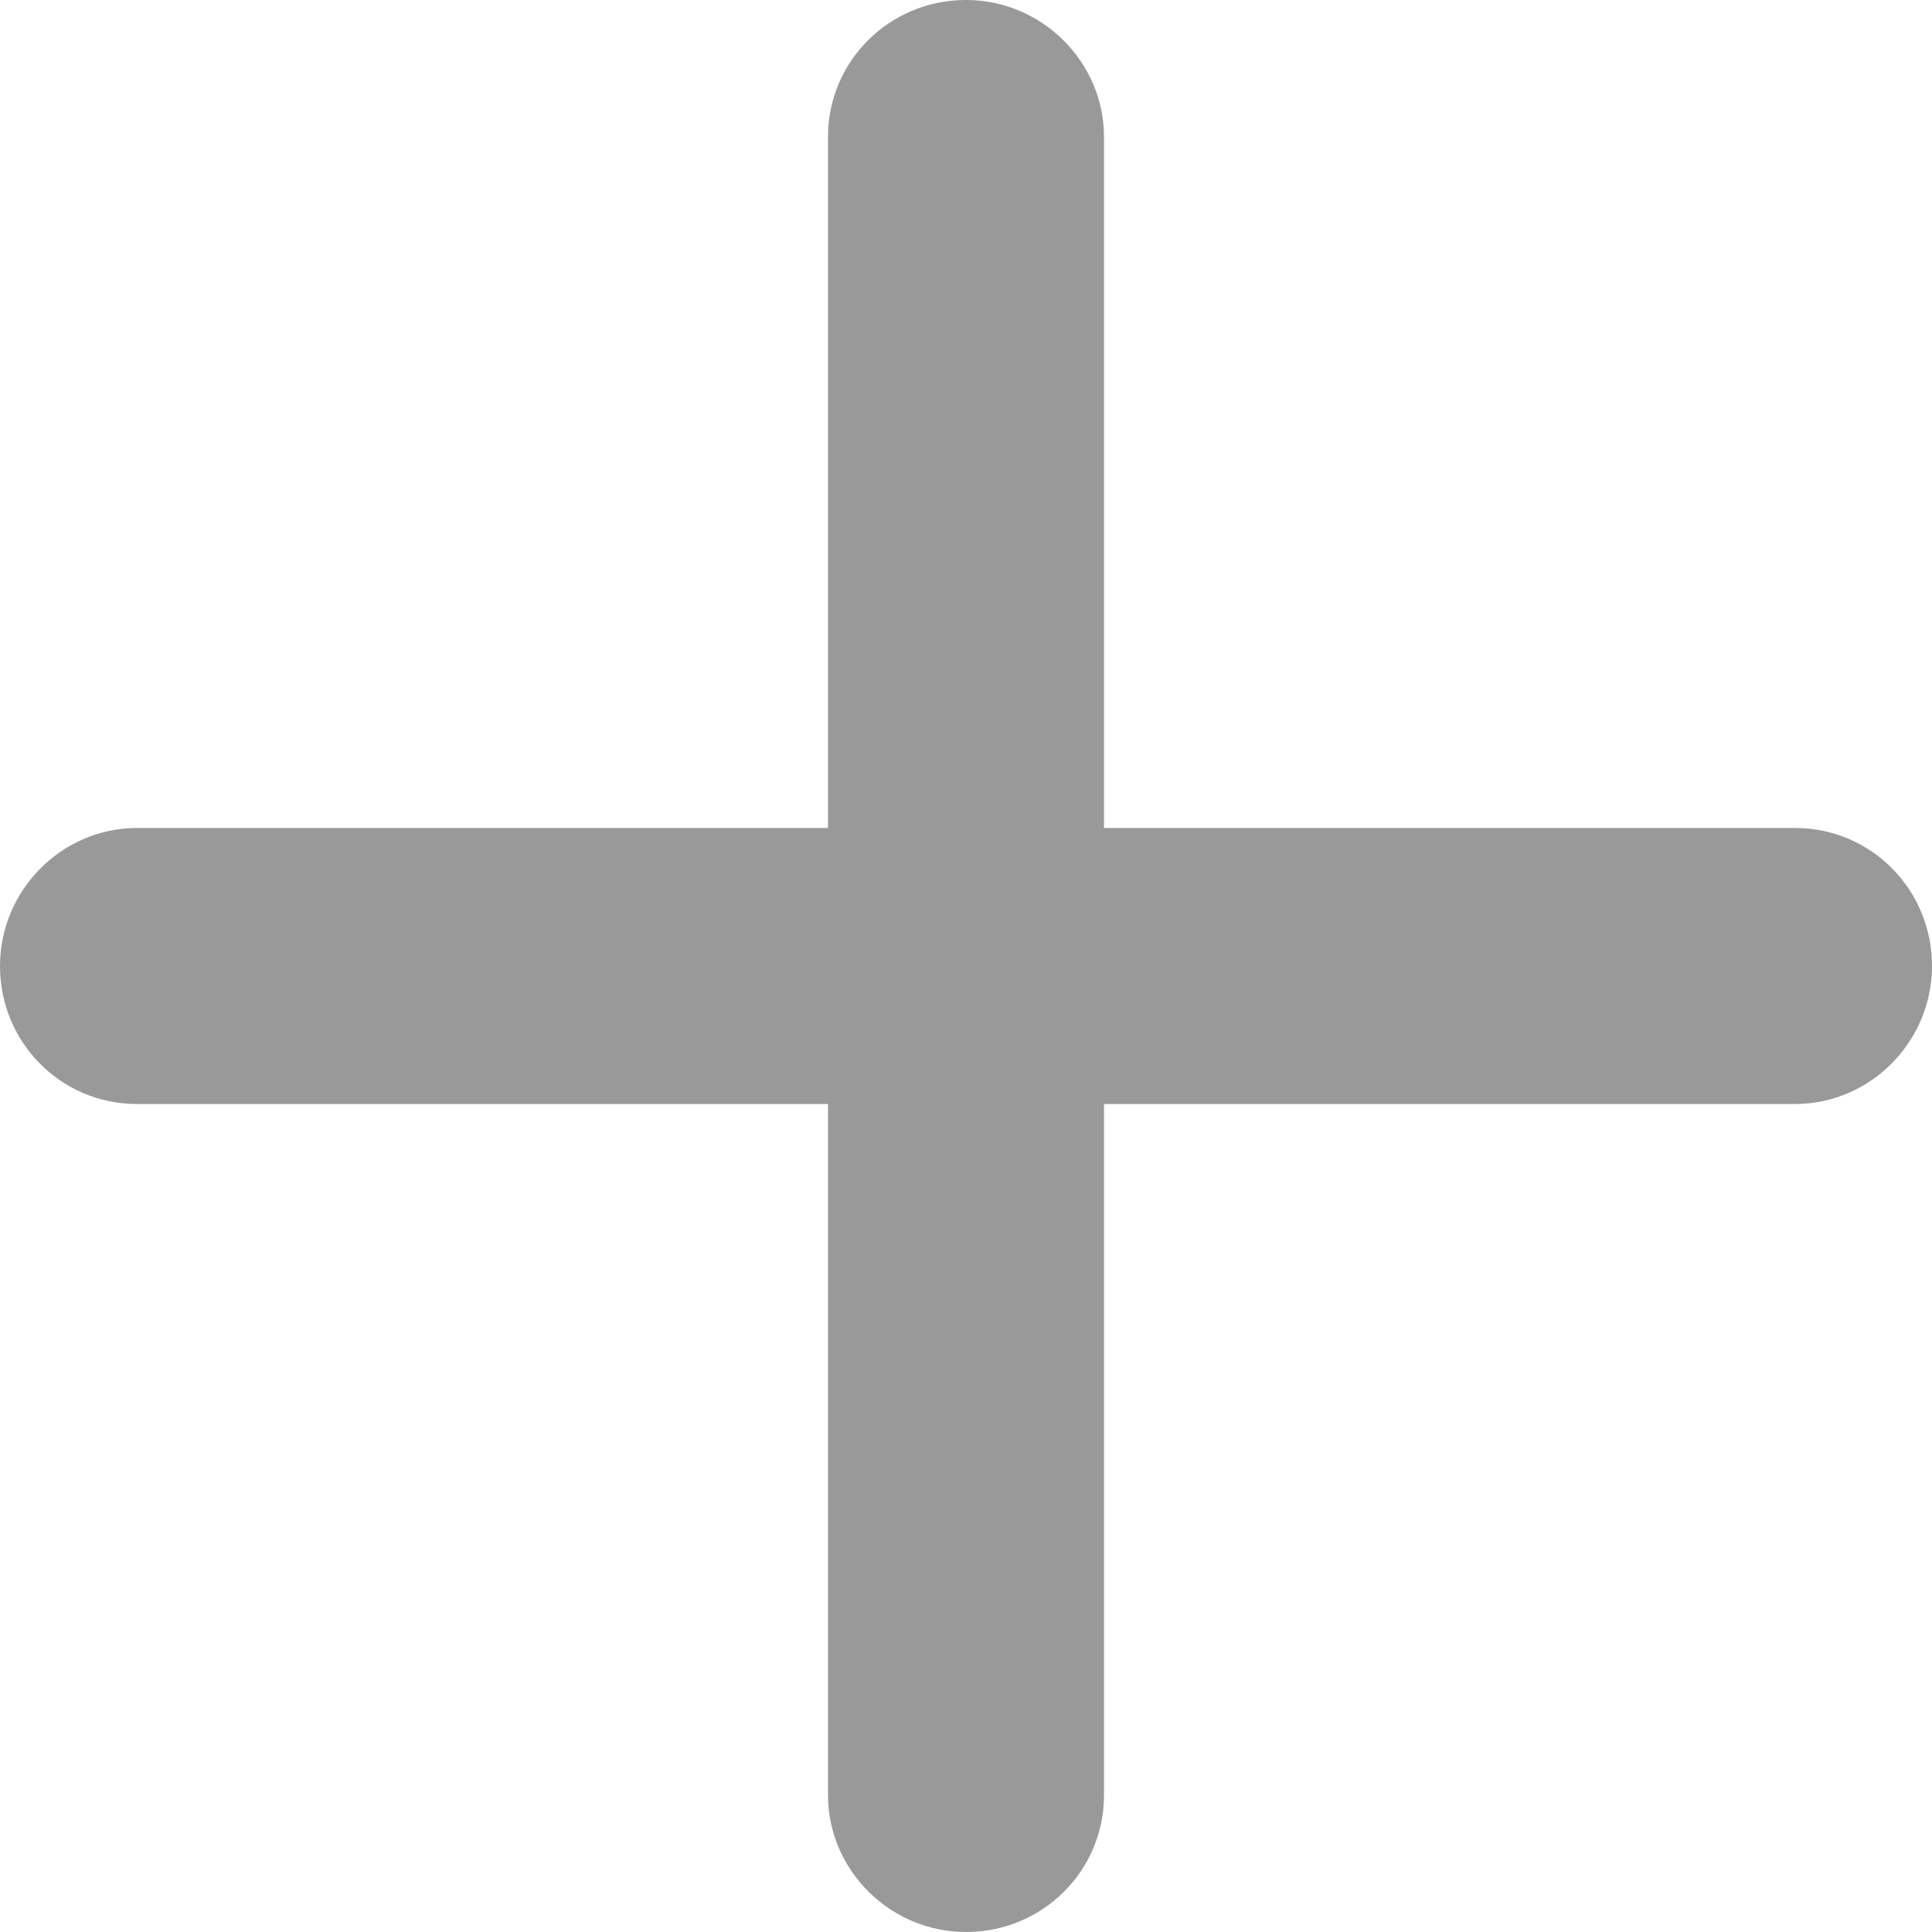 <svg width="14px" height="14px" viewBox="0 0 14 14" version="1.1" xmlns="http://www.w3.org/2000/svg"
     xmlns:xlink="http://www.w3.org/1999/xlink">
    <g id="Symbols" stroke="none" stroke-width="1" fill="none" fill-rule="evenodd">
        <g id="AddRowButton" transform="translate(-11, -11)" fill="#999999">
            <g id="Group-2">
                <path d="M11.991,19 C11.444,19 11,18.556 11,18 L11,18 C11,17.448 11.451,17 11.991,17 L17,17 L17,11.991 C17,11.444 17.444,11 18,11 L18,11 C18.552,11 19,11.451 19,11.991 L19,17 L24.009,17 C24.556,17 25,17.444 25,18 L25,18 C25,18.552 24.549,19 24.009,19 L19,19 L19,24.009 C19,24.556 18.556,25 18,25 L18,25 C17.448,25 17,24.549 17,24.009 L17,19 L11.991,19 Z"
                      id="plus"></path>
            </g>
        </g>
    </g>
</svg>
